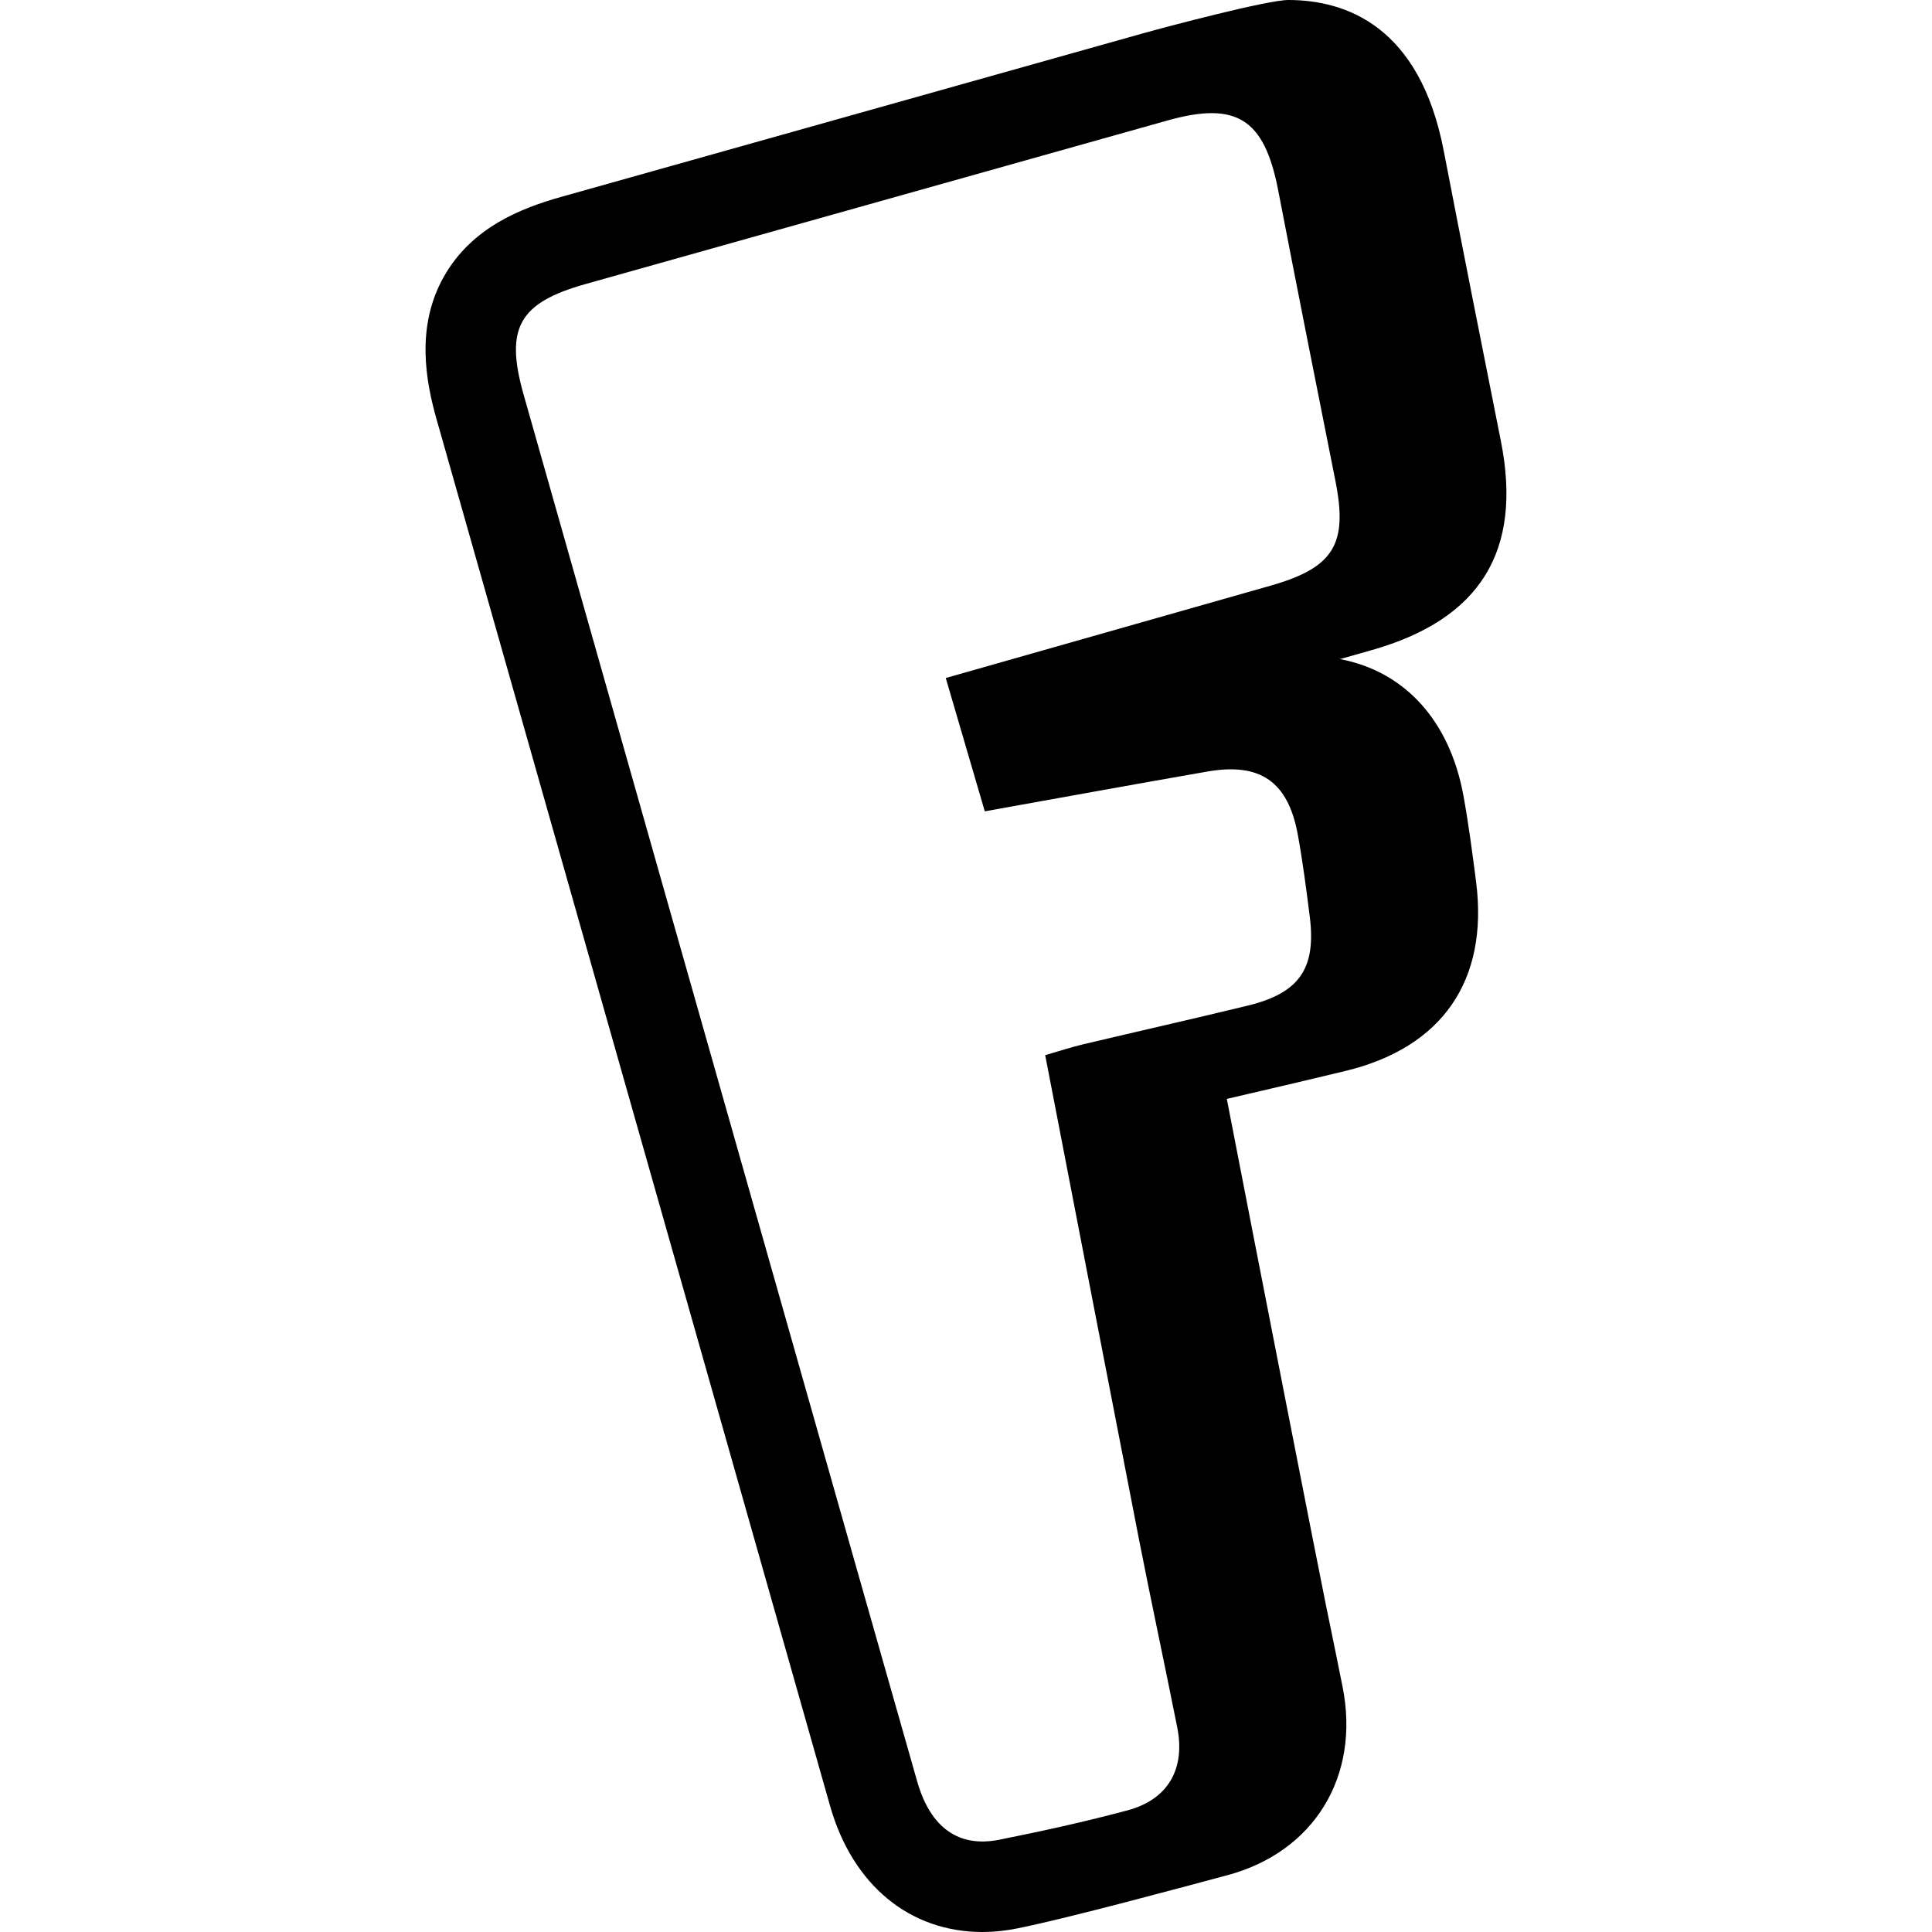 <?xml version="1.0" encoding="iso-8859-1"?>
<!-- Generator: Adobe Illustrator 16.0.0, SVG Export Plug-In . SVG Version: 6.00 Build 0)  -->
<!DOCTYPE svg PUBLIC "-//W3C//DTD SVG 1.1//EN" "http://www.w3.org/Graphics/SVG/1.1/DTD/svg11.dtd">
<svg version="1.1" id="Capa_1" xmlns="http://www.w3.org/2000/svg" xmlns:xlink="http://www.w3.org/1999/xlink" x="0px" y="0px"
	 width="98.366px" height="98.365px" viewBox="0 0 98.366 98.365" style="enable-background:new 0 0 98.366 98.365;"
	 xml:space="preserve">
<g>
	<g>
		<path d="M74.51,40.515c-0.699-3.834-3-6.337-6.285-6.957l1.631-0.463c5.525-1.572,7.67-5.052,6.559-10.642
			c-0.981-4.932-1.961-9.863-2.914-14.802C72.276,1.327,68.522,0,65.591,0c-1.043,0-6.084,1.331-7.388,1.695l-29.641,8.332
			c-2.033,0.573-4.549,1.552-5.965,4.062c-1.447,2.559-0.908,5.354-0.375,7.239L42.27,91.973c1.146,4.002,4.043,6.393,7.754,6.393
			c0.568,0,1.158-0.061,1.756-0.18c2.666-0.533,8.729-2.184,10.709-2.711c4.42-1.183,6.777-5.037,5.867-9.592
			c-0.279-1.406-0.57-2.812-0.859-4.216c-0.366-1.772-3.715-18.885-5.035-25.717l1.05-0.245c1.664-0.389,3.332-0.775,4.989-1.178
			c4.925-1.189,7.289-4.599,6.654-9.621C74.965,43.438,74.776,41.969,74.51,40.515z M63.516,51.203
			c-2.787,0.676-5.582,1.307-8.375,1.969c-0.609,0.145-1.203,0.342-1.926,0.551c1.6,8.279,3.18,16.471,4.776,24.656
			c0.625,3.191,1.31,6.37,1.945,9.559c0.426,2.125-0.461,3.683-2.541,4.238c-2.154,0.576-4.336,1.055-6.523,1.493
			c-2.075,0.413-3.505-0.629-4.173-2.964c-1.869-6.559-3.73-13.119-5.592-19.68c-4.818-16.983-9.641-33.967-14.453-50.953
			c-0.955-3.385-0.221-4.658,3.156-5.61c9.885-2.776,19.758-5.557,29.639-8.33c3.517-0.987,4.924-0.076,5.627,3.548
			c0.955,4.946,1.935,9.887,2.92,14.827c0.638,3.205-0.098,4.398-3.301,5.31c-5.451,1.551-10.897,3.099-16.542,4.703
			c0.695,2.37,1.318,4.501,1.986,6.788c3.84-0.688,7.584-1.374,11.338-2.026c2.69-0.469,4.106,0.514,4.6,3.215
			c0.252,1.379,0.431,2.772,0.607,4.164C67.02,49.312,66.157,50.564,63.516,51.203z"/>
	</g>
</g>
<g>
</g>
<g>
</g>
<g>
</g>
<g>
</g>
<g>
</g>
<g>
</g>
<g>
</g>
<g>
</g>
<g>
</g>
<g>
</g>
<g>
</g>
<g>
</g>
<g>
</g>
<g>
</g>
<g>
</g>
</svg>
